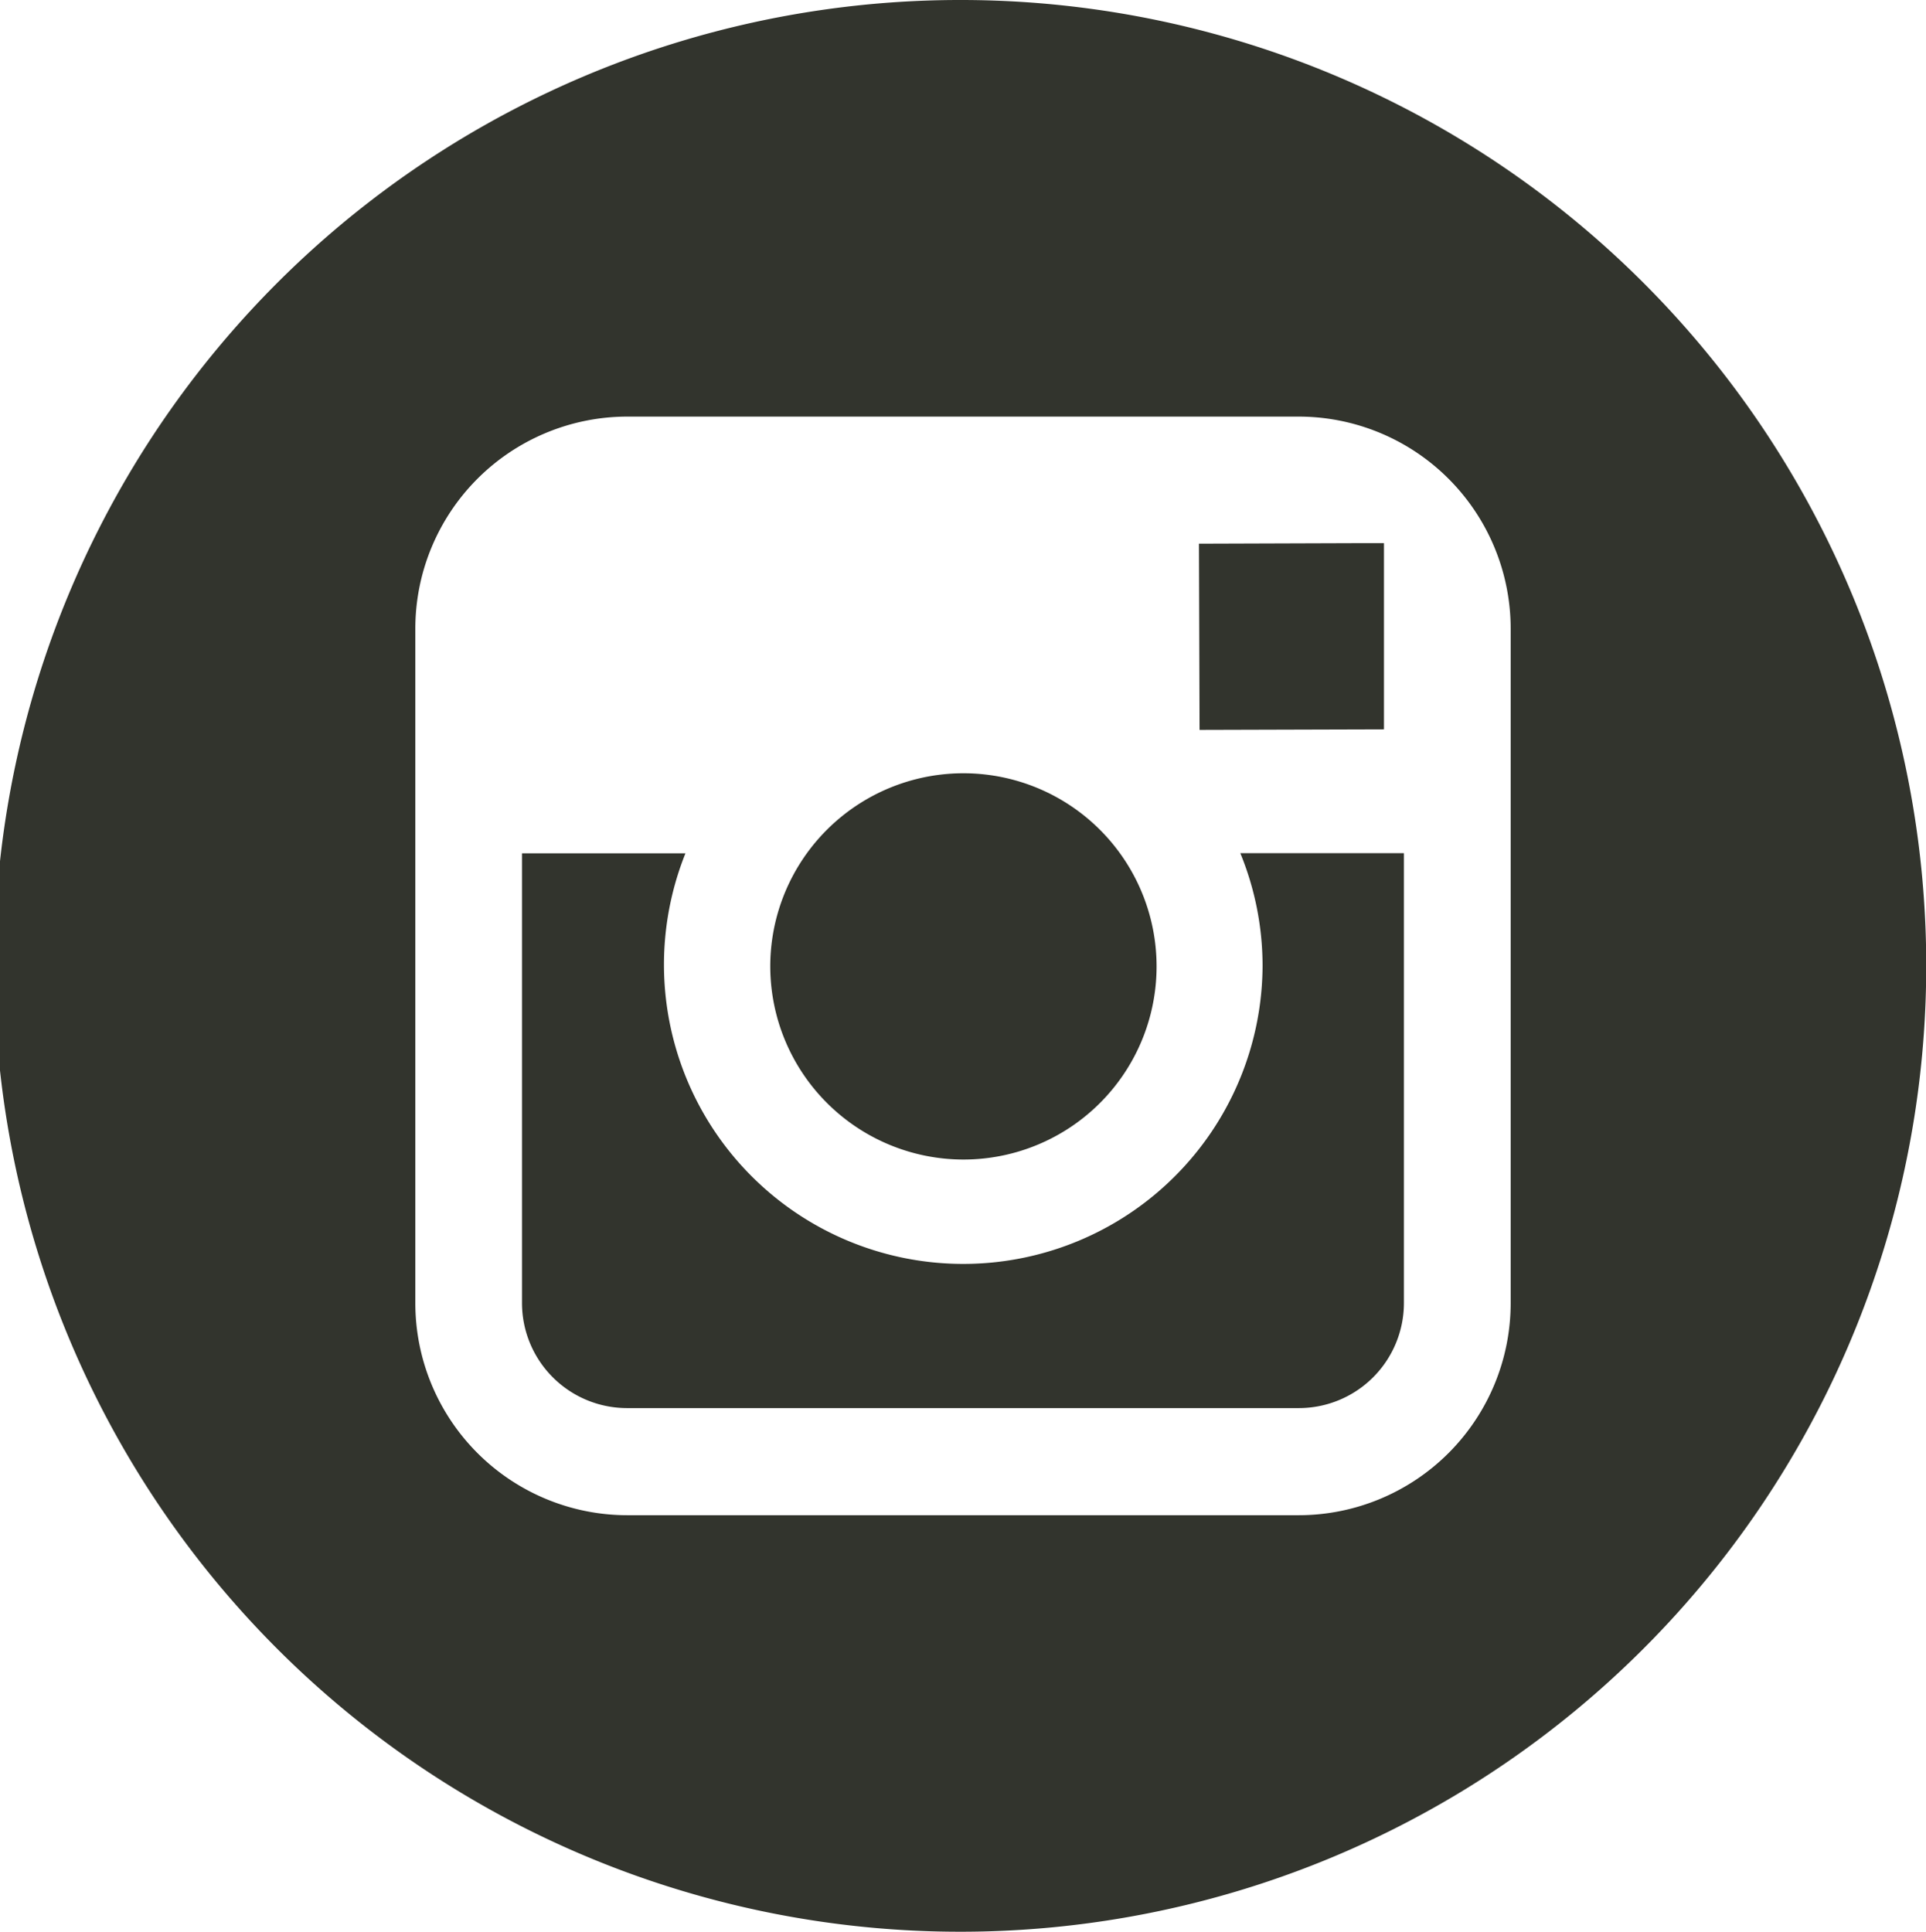 <svg id="instagram-logo" xmlns="http://www.w3.org/2000/svg" width="25.097" height="25.174" viewBox="0 0 25.097 25.174">
  <g id="Group_23" data-name="Group 23" transform="translate(0)">
    <g id="Group_22" data-name="Group 22">
      <path id="Path_18" data-name="Path 18" d="M22.368,24.9a2.517,2.517,0,1,0-2.511-2.52A2.52,2.52,0,0,0,22.368,24.9Z" transform="translate(-9.82 -9.789)" fill="#32342d"/>
      <path id="Path_19" data-name="Path 19" d="M33.311,16.387V13.96H33l-2.1.007.008,2.427Z" transform="translate(-15.277 -6.882)" fill="#32342d"/>
      <path id="Path_20" data-name="Path 20" d="M12.548,0A12.587,12.587,0,1,0,25.1,12.587,12.582,12.582,0,0,0,12.548,0Zm7.137,11.118v5.861a2.765,2.765,0,0,1-2.758,2.767H8.17a2.765,2.765,0,0,1-2.758-2.767V8.2A2.765,2.765,0,0,1,8.17,5.429h8.756A2.765,2.765,0,0,1,19.685,8.2Z" transform="translate(0)" fill="#32342d"/>
      <path id="Path_21" data-name="Path 21" d="M23.107,23.4a3.9,3.9,0,1,1-7.52-1.469H13.457V27.79a1.37,1.37,0,0,0,1.368,1.371h8.756a1.37,1.37,0,0,0,1.368-1.371V21.929H22.817A3.872,3.872,0,0,1,23.107,23.4Z" transform="translate(-6.655 -10.811)" fill="#32342d"/>
    </g>
  </g>
</svg>
